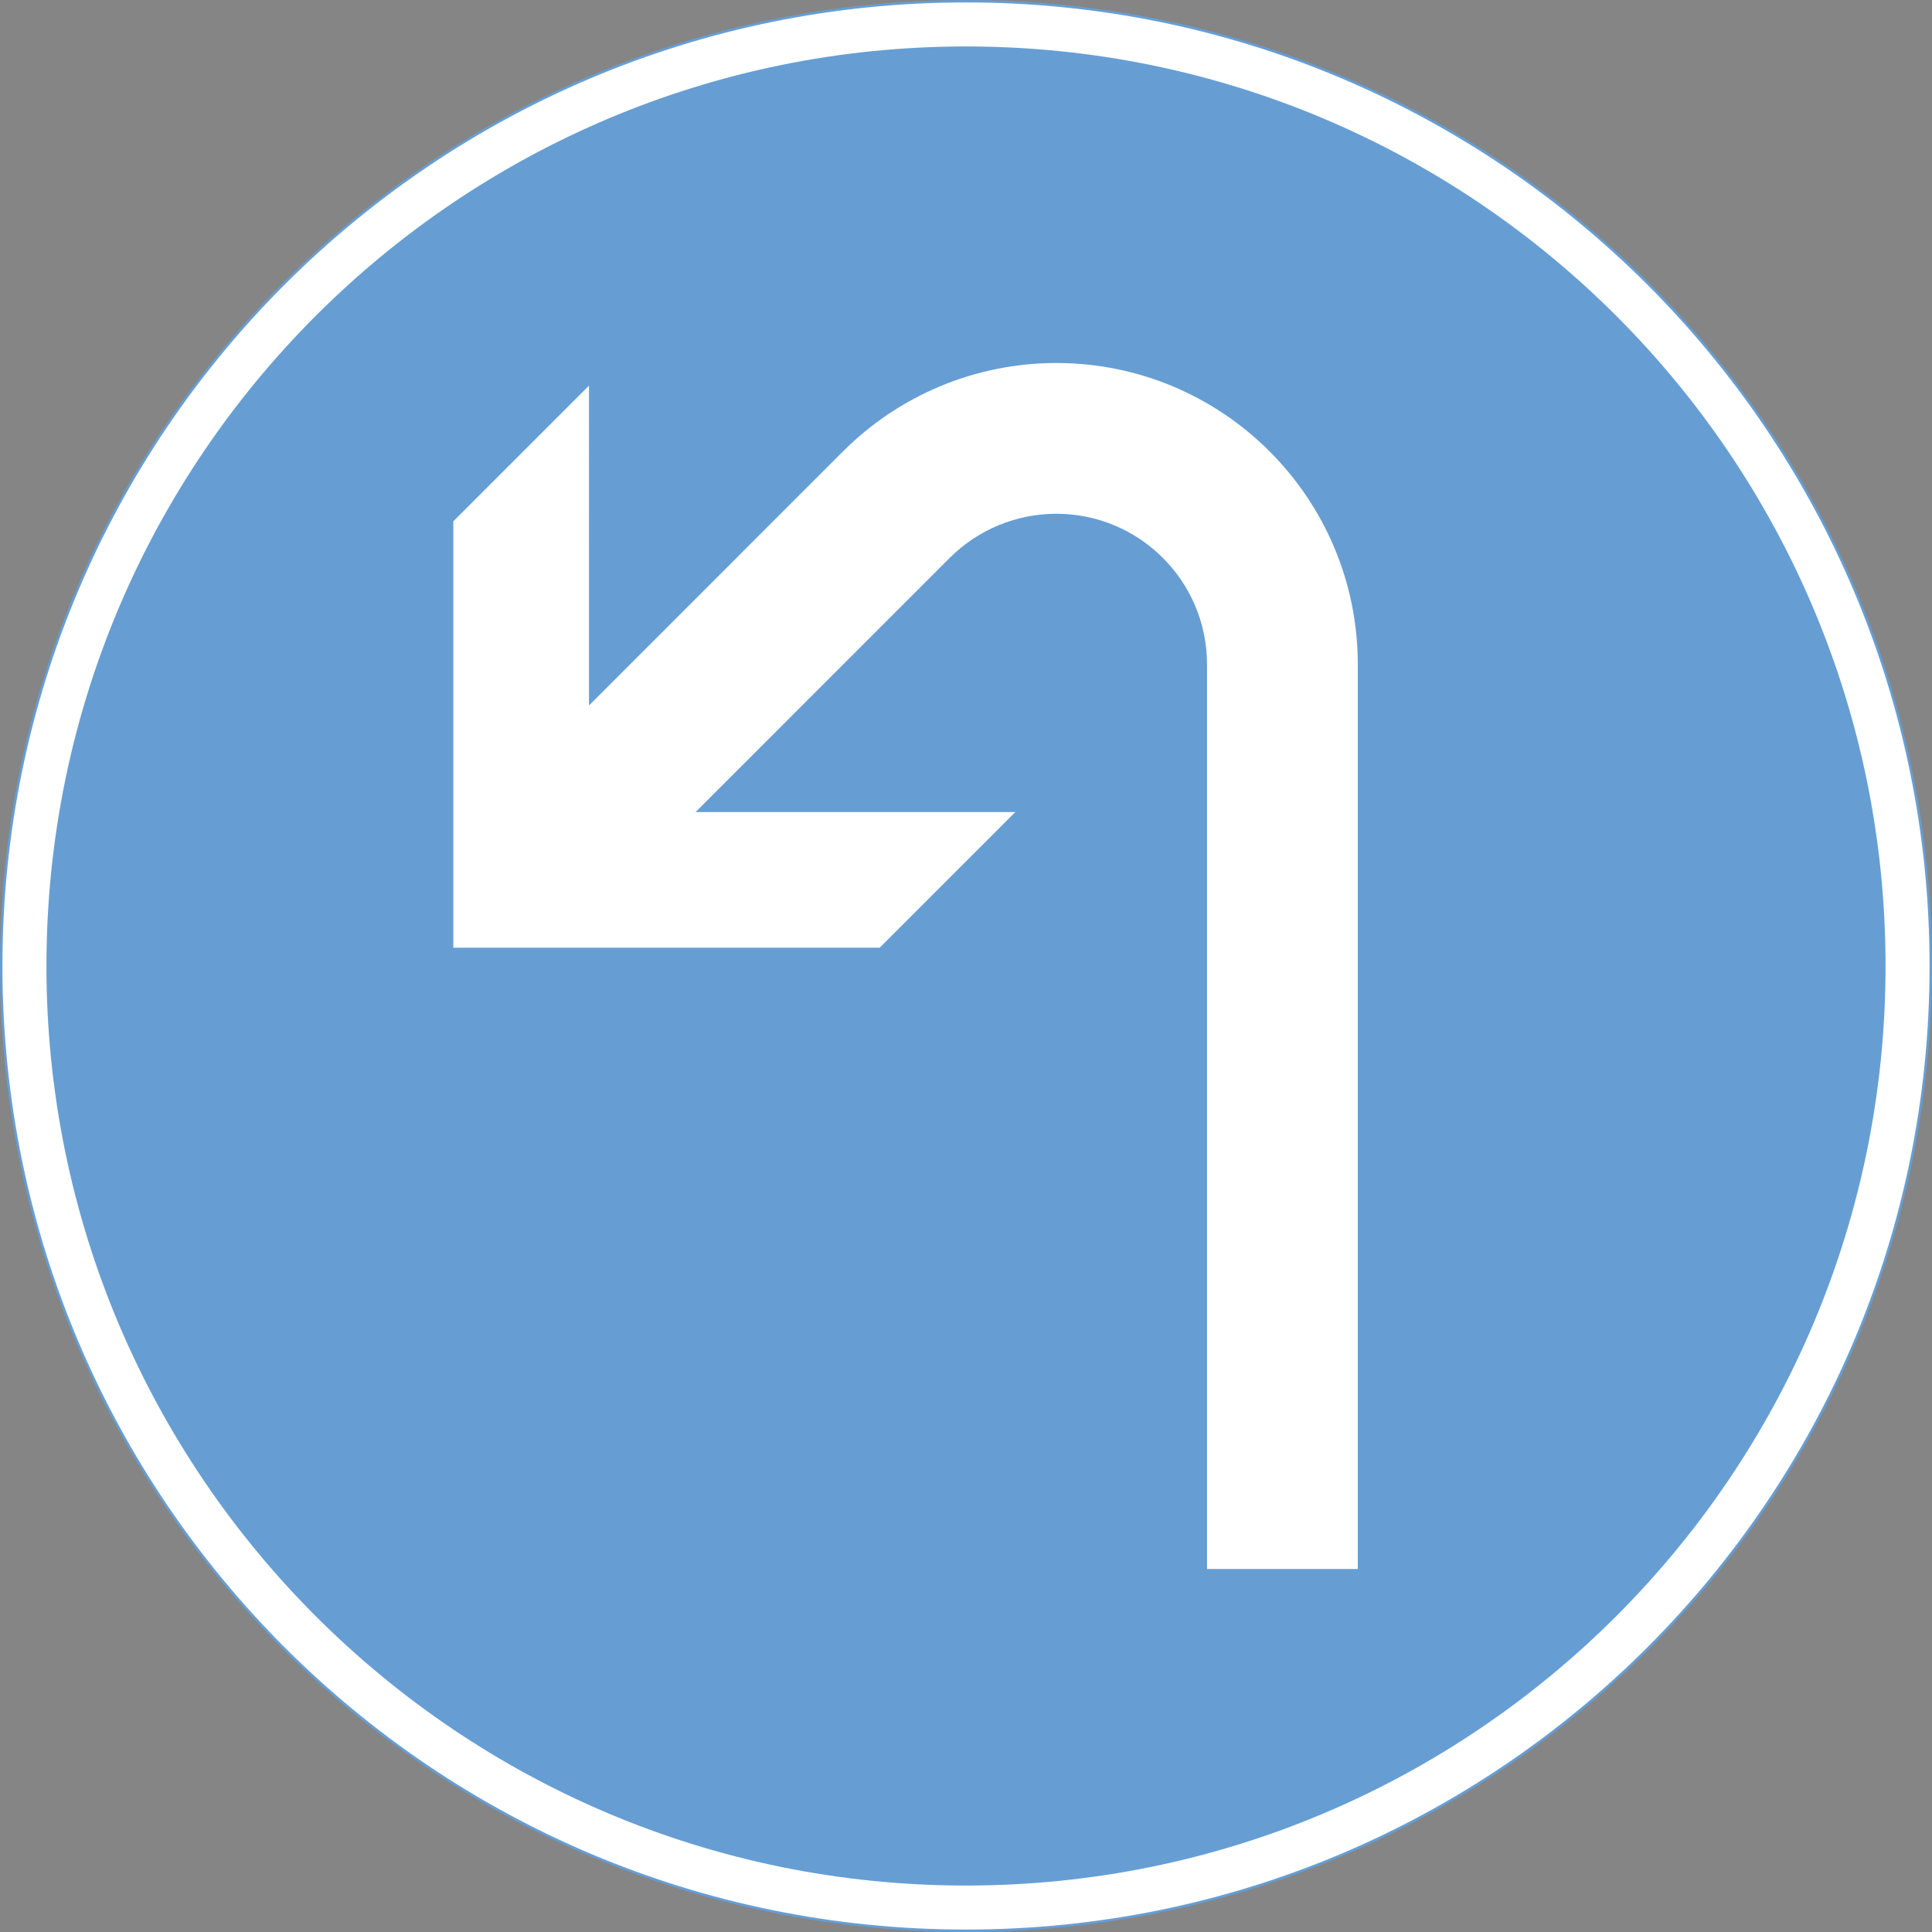 <ns0:svg xmlns:dc="http://purl.org/dc/elements/1.1/" xmlns:ns0="http://www.w3.org/2000/svg" xmlns:ns1="http://sodipodi.sourceforge.net/DTD/sodipodi-0.dtd" xmlns:ns2="http://www.inkscape.org/namespaces/inkscape" xmlns:ns4="http://creativecommons.org/ns#" xmlns:rdf="http://www.w3.org/1999/02/22-rdf-syntax-ns#" version="1.1" id="Layer_1" x="0px" y="0px" width="397.353" height="397.351" viewBox="0 0 397.353 397.351" xml:space="preserve" ns1:docname="D1.5_3.svg" ns2:version="0.92.5 (2060ec1f9f, 2020-04-08)" opacity="0.6"><ns0:rect x="0" y="0" width="397.353" height="397.351" fill="#333333" stroke="none"/><ns0:defs id="defs152" /><ns1:namedview pagecolor="#ffffff" bordercolor="#666666" borderopacity="1" objecttolerance="10" gridtolerance="10" guidetolerance="10" ns2:pageopacity="0" ns2:pageshadow="2" ns2:window-width="640" ns2:window-height="480" id="namedview150" showgrid="false" ns2:zoom="0.55503813" ns2:cx="198.6765" ns2:cy="198.67599" ns2:window-x="0" ns2:window-y="0" ns2:window-maximized="0" ns2:current-layer="Layer_1" />
<ns0:g id="CIRCLE_2_" transform="translate(-13.922,-13.923)">
	<ns0:path style="fill:#ffffff;stroke:#005eb8;stroke-width:0.5;stroke-miterlimit:10" d="m 411.025,212.601 c 0,-109.588 -88.84,-198.428 -198.428,-198.428 -109.588,0 -198.425,88.84 -198.425,198.428 0,109.583 88.837,198.423 198.425,198.423 109.588,0 198.428,-88.84 198.428,-198.423 z" id="path140" ns2:connector-curvature="0" />
</ns0:g>
<ns0:g id="CIRCLE_3_" transform="translate(-13.922,-13.923)">
	<ns0:path style="fill:#005eb8" d="m 401.723,212.601 c 0,-104.45 -84.676,-189.126 -189.126,-189.126 -104.45,0 -189.124,84.676 -189.124,189.126 0,104.449 84.674,189.121 189.124,189.121 104.45,0 189.126,-84.672 189.126,-189.121 z" id="path143" ns2:connector-curvature="0" />
</ns0:g>
<ns0:g id="LWPOLYLINE" transform="translate(-13.922,-13.923)">
	<ns0:path style="fill:#ffffff" d="m 209.246,128.667 c 5.822,-5.813 13.704,-9.079 21.928,-9.079 17.124,0 30.999,13.879 30.999,31.002 v 186.023 h 31.006 V 150.591 c 0,-34.247 -27.758,-62.009 -62.005,-62.009 -16.447,0 -32.22,6.531 -43.847,18.162 l -52.268,52.272 V 93.241 l -27.903,27.903 v 87.69 l 87.694,0.004 27.895,-27.895 h -65.766 z" id="path146" ns2:connector-curvature="0" />
</ns0:g>
</ns0:svg>